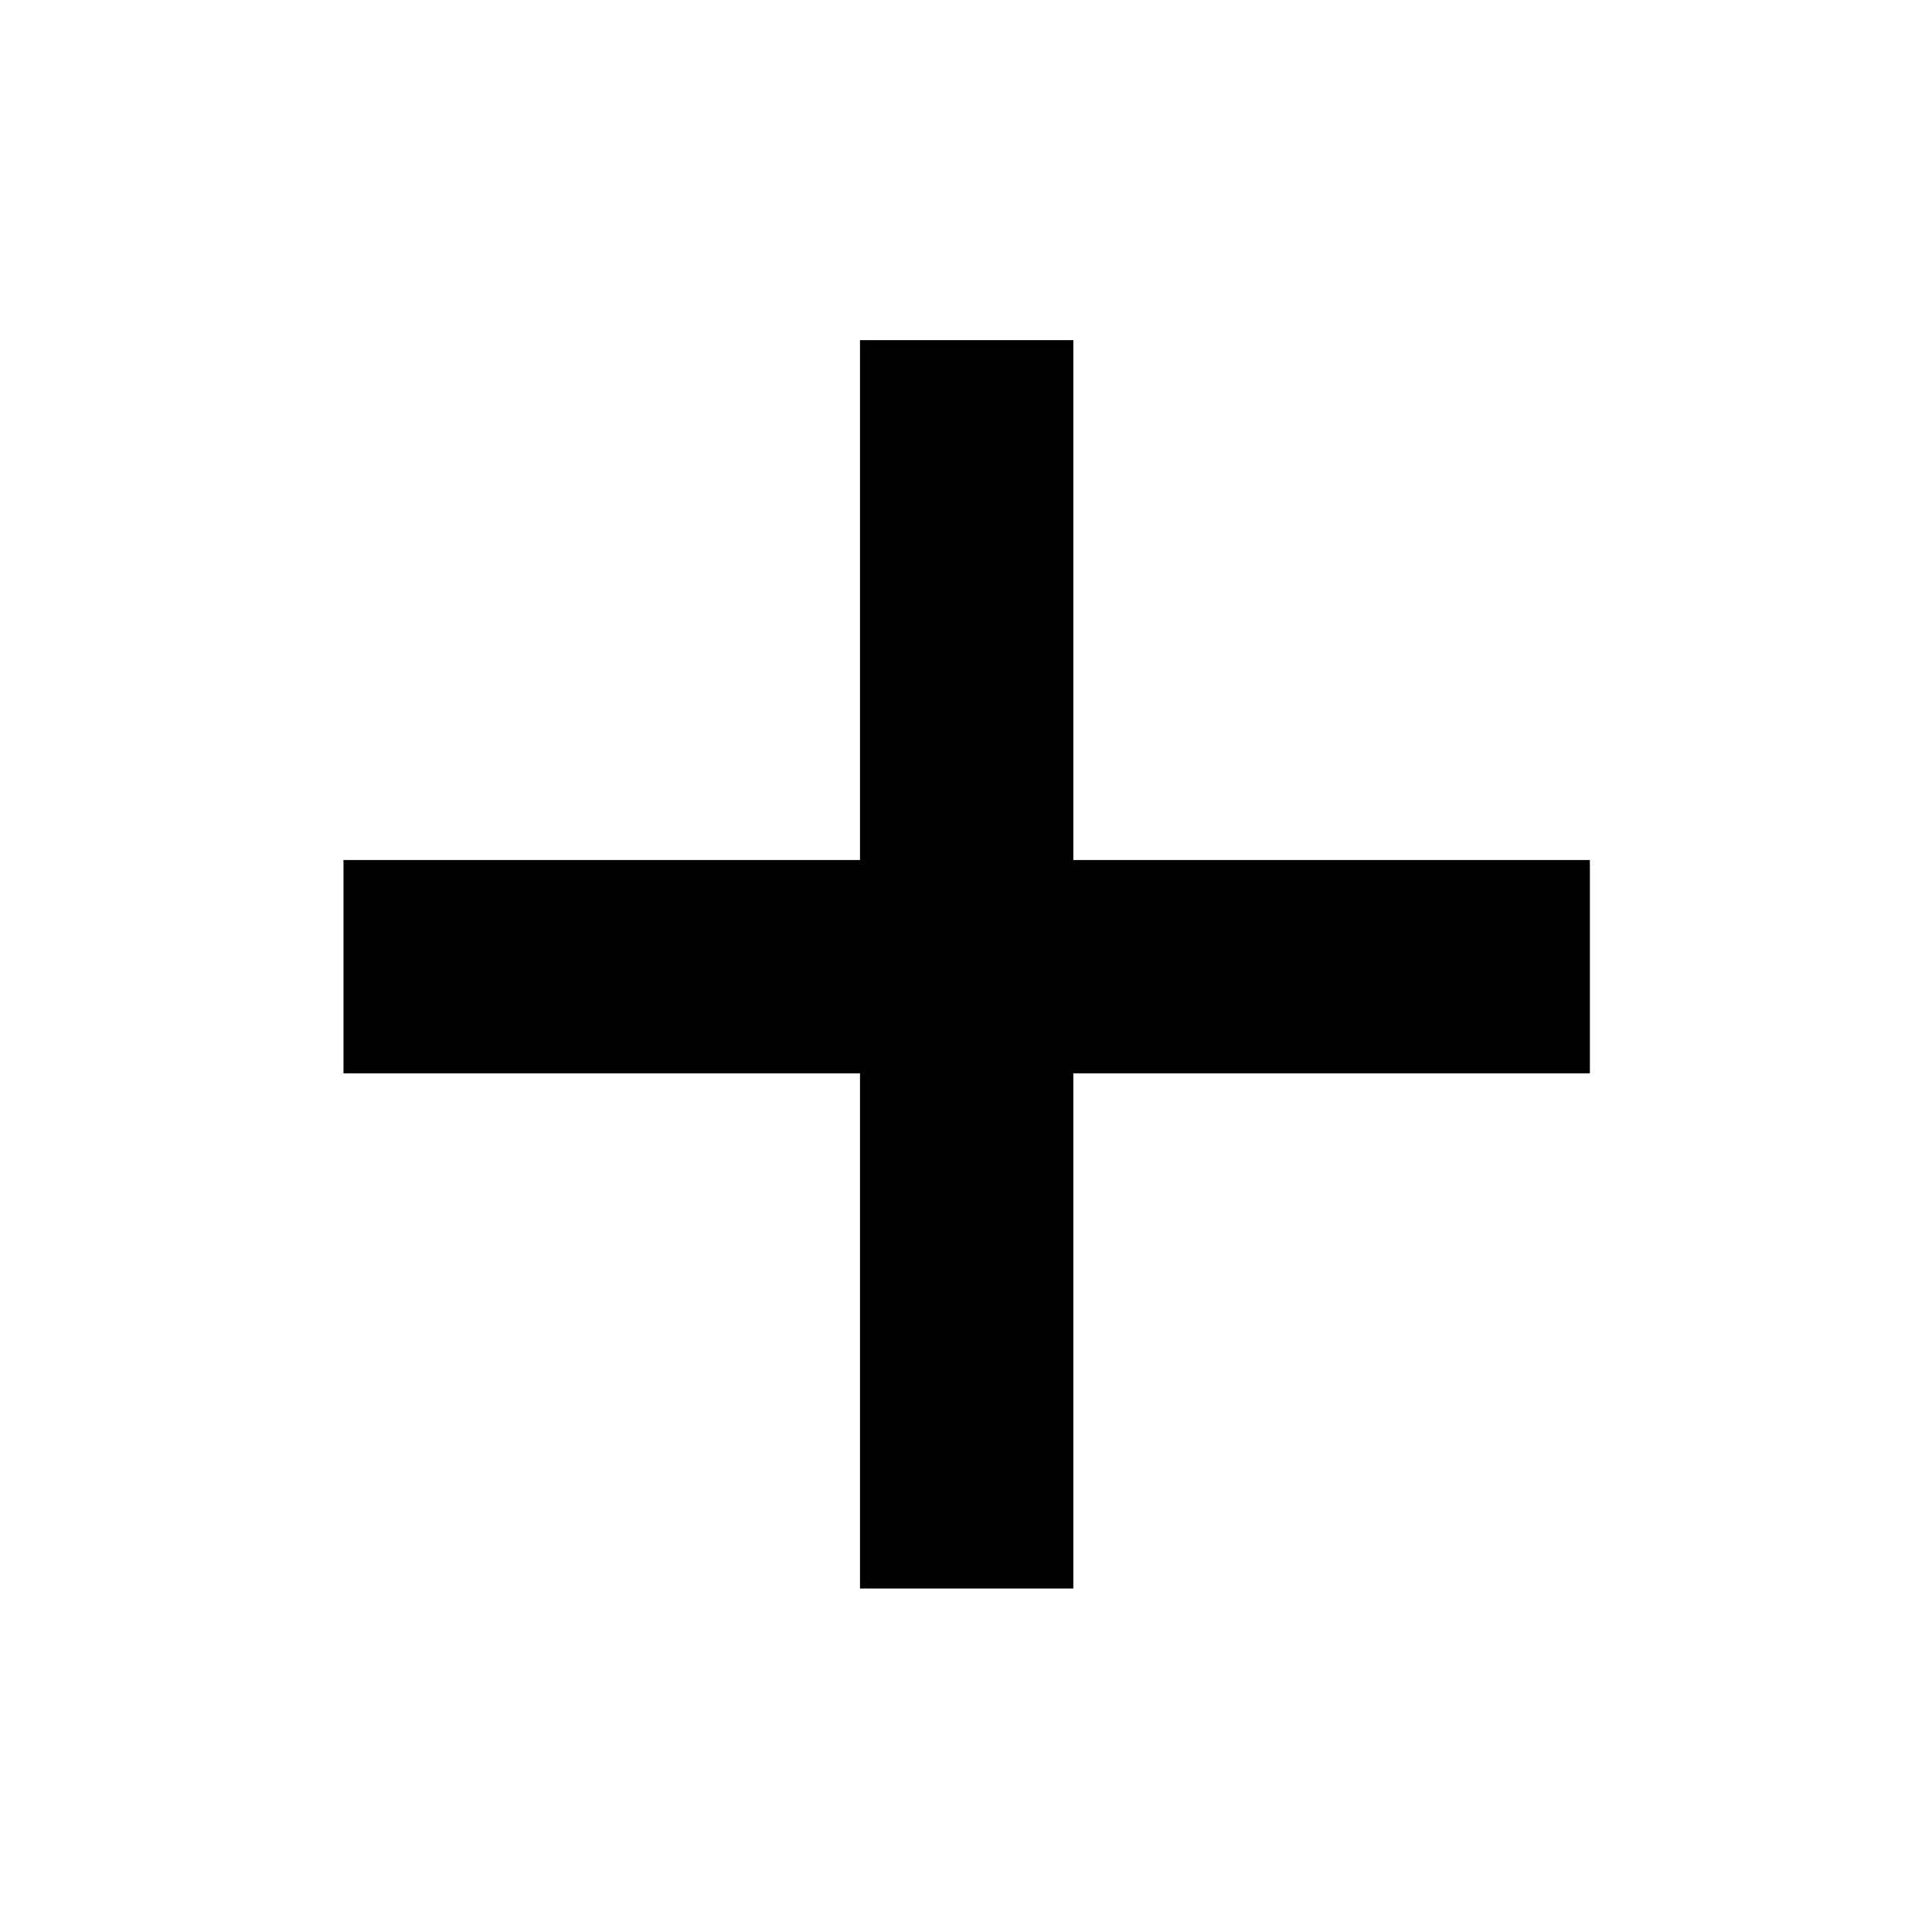 <svg xmlns="http://www.w3.org/2000/svg" height="48px" viewBox="0 -960 960 960" width="48px" fill="#000000"><path d="M427.33-426.67H170.67v-106h256.66V-791h106v258.33H790v106H533.33v256h-106v-256Z"/></svg>